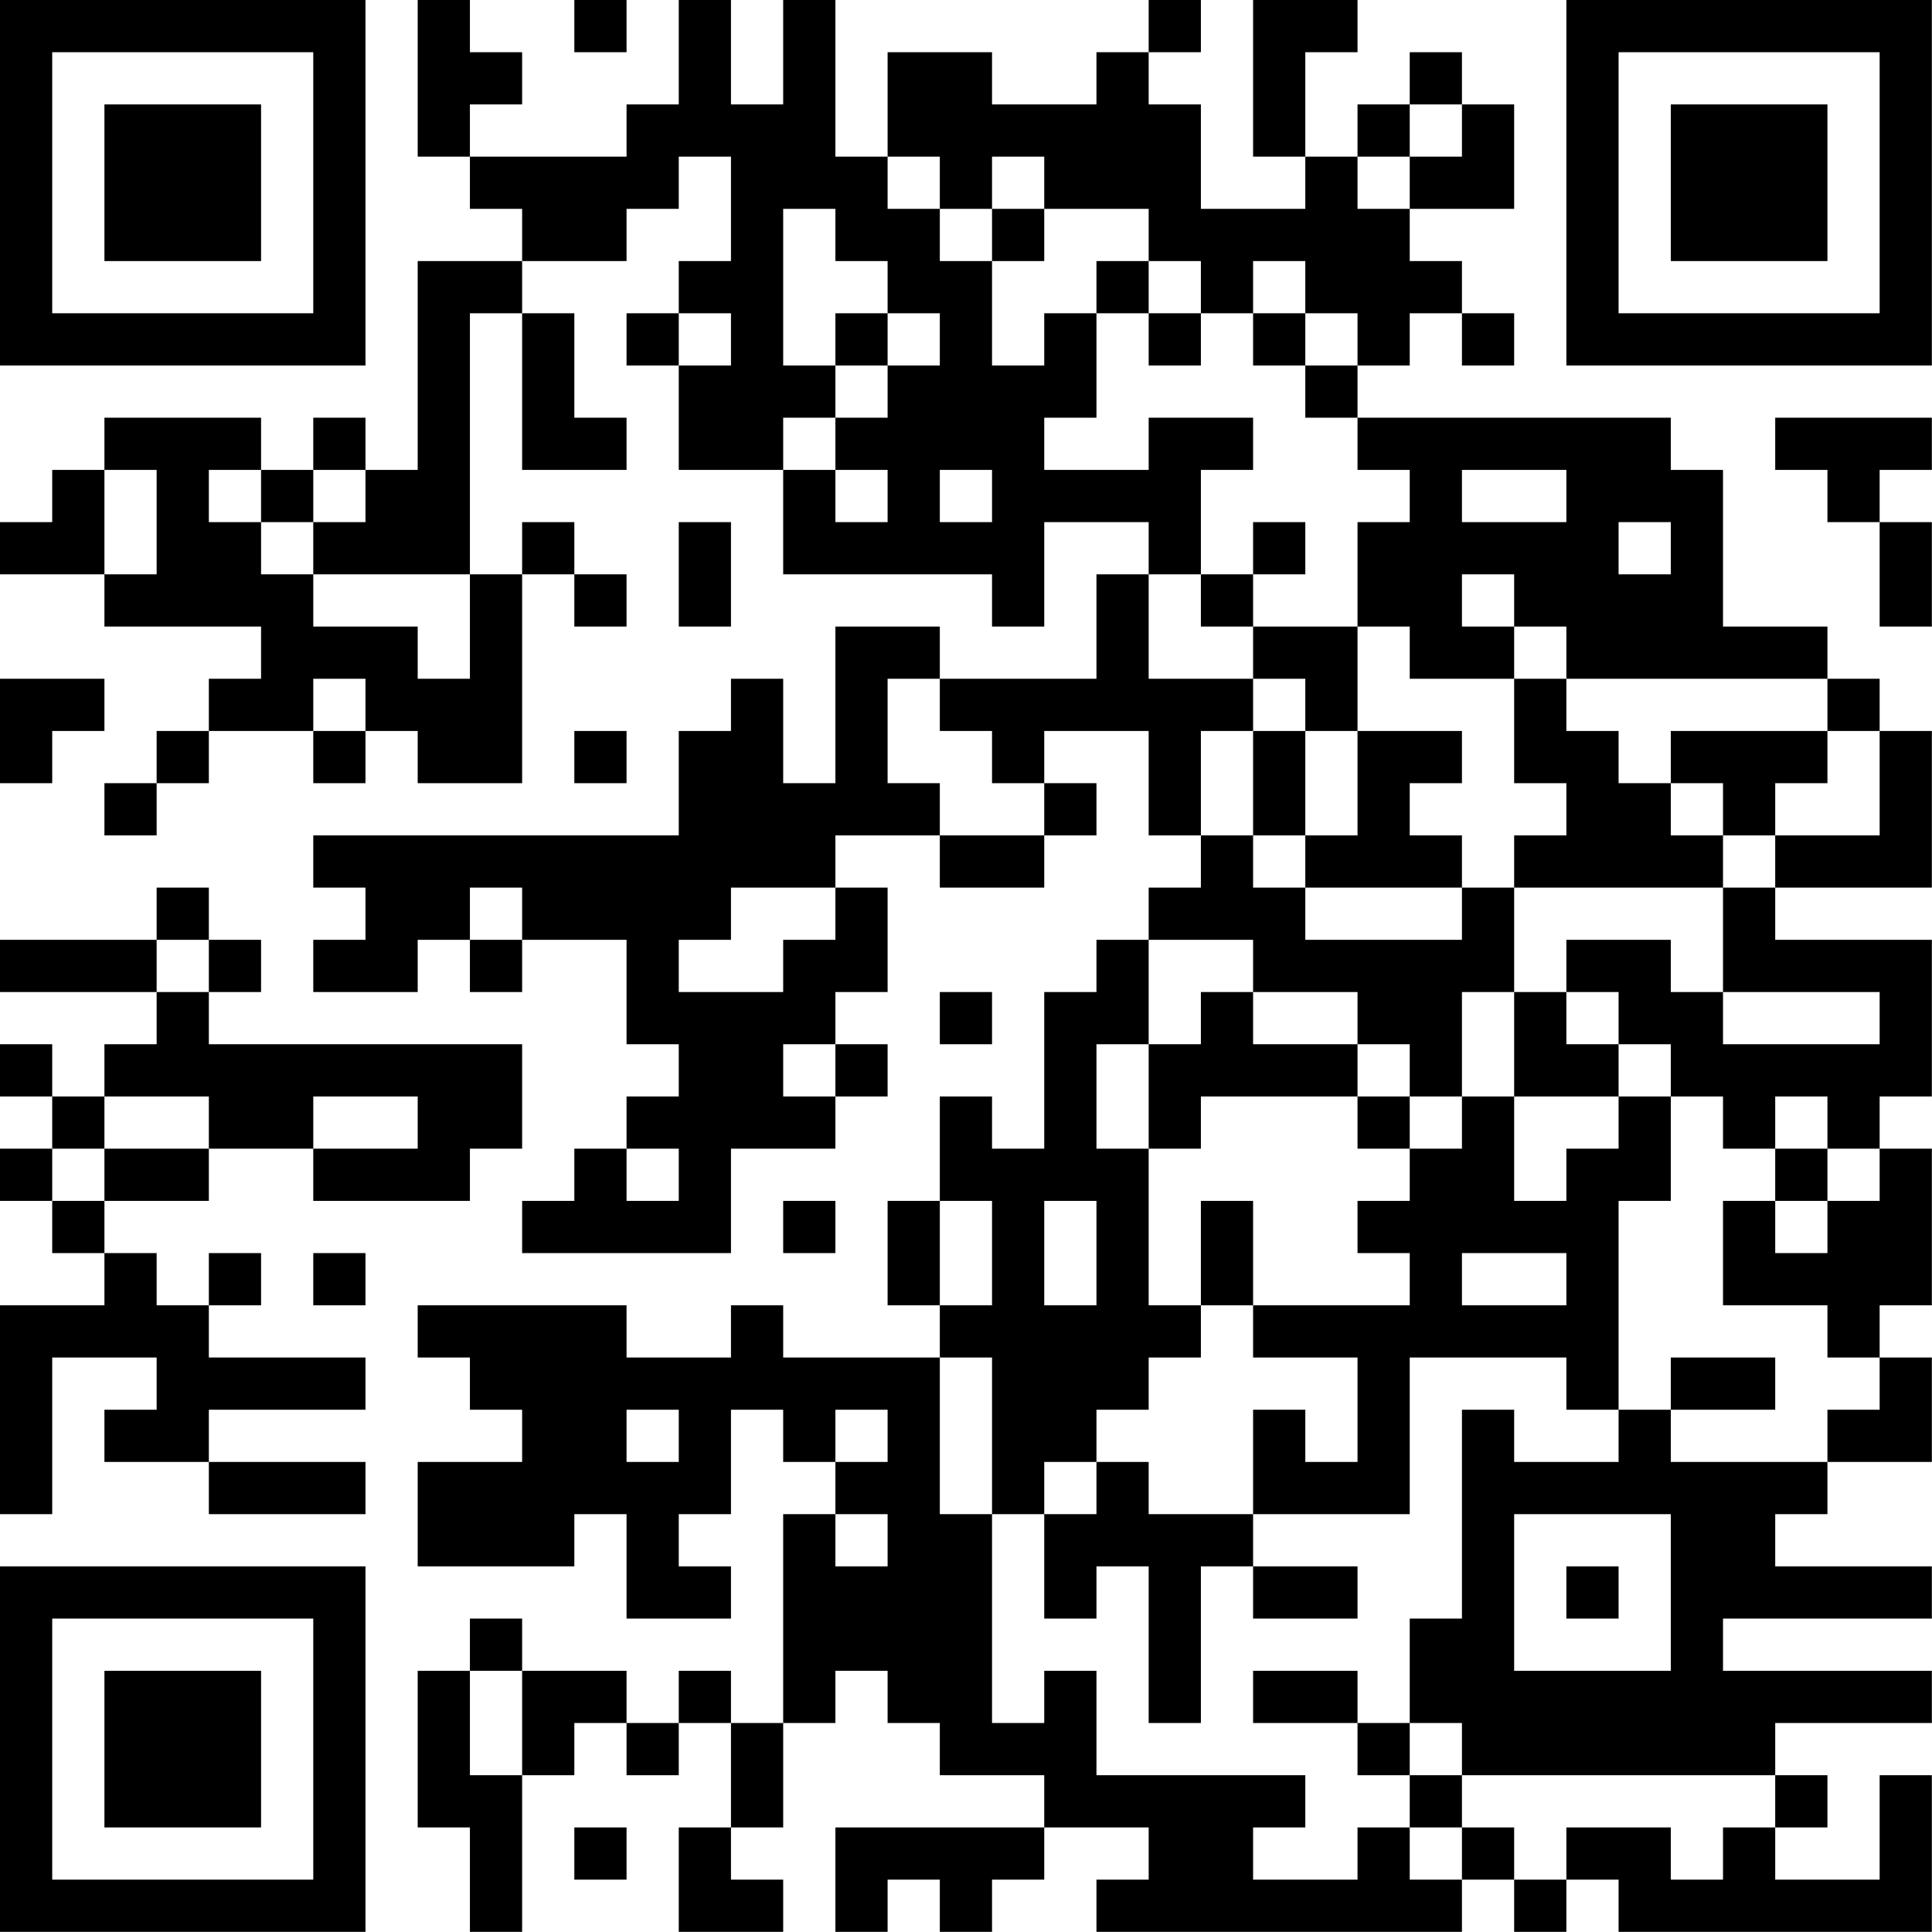 <?xml version="1.0" encoding="UTF-8"?>
<svg xmlns="http://www.w3.org/2000/svg" version="1.1" width="200" height="200" viewBox="0 0 200 200"><rect x="0" y="0" width="200" height="200" fill="#ffffff"/><g transform="scale(5.405)"><g transform="translate(0,0)"><path fill-rule="evenodd" d="M8 0L8 3L9 3L9 4L10 4L10 5L8 5L8 9L7 9L7 8L6 8L6 9L5 9L5 8L2 8L2 9L1 9L1 10L0 10L0 11L2 11L2 12L5 12L5 13L4 13L4 14L3 14L3 15L2 15L2 16L3 16L3 15L4 15L4 14L6 14L6 15L7 15L7 14L8 14L8 15L10 15L10 11L11 11L11 12L12 12L12 11L11 11L11 10L10 10L10 11L9 11L9 6L10 6L10 9L12 9L12 8L11 8L11 6L10 6L10 5L12 5L12 4L13 4L13 3L14 3L14 5L13 5L13 6L12 6L12 7L13 7L13 9L15 9L15 11L19 11L19 12L20 12L20 10L22 10L22 11L21 11L21 13L18 13L18 12L16 12L16 15L15 15L15 13L14 13L14 14L13 14L13 16L6 16L6 17L7 17L7 18L6 18L6 19L8 19L8 18L9 18L9 19L10 19L10 18L12 18L12 20L13 20L13 21L12 21L12 22L11 22L11 23L10 23L10 24L14 24L14 22L16 22L16 21L17 21L17 20L16 20L16 19L17 19L17 17L16 17L16 16L18 16L18 17L20 17L20 16L21 16L21 15L20 15L20 14L22 14L22 16L23 16L23 17L22 17L22 18L21 18L21 19L20 19L20 22L19 22L19 21L18 21L18 23L17 23L17 25L18 25L18 26L15 26L15 25L14 25L14 26L12 26L12 25L8 25L8 26L9 26L9 27L10 27L10 28L8 28L8 30L11 30L11 29L12 29L12 31L14 31L14 30L13 30L13 29L14 29L14 27L15 27L15 28L16 28L16 29L15 29L15 33L14 33L14 32L13 32L13 33L12 33L12 32L10 32L10 31L9 31L9 32L8 32L8 35L9 35L9 37L10 37L10 34L11 34L11 33L12 33L12 34L13 34L13 33L14 33L14 35L13 35L13 37L15 37L15 36L14 36L14 35L15 35L15 33L16 33L16 32L17 32L17 33L18 33L18 34L20 34L20 35L16 35L16 37L17 37L17 36L18 36L18 37L19 37L19 36L20 36L20 35L22 35L22 36L21 36L21 37L28 37L28 36L29 36L29 37L30 37L30 36L31 36L31 37L37 37L37 34L36 34L36 36L34 36L34 35L35 35L35 34L34 34L34 33L37 33L37 32L33 32L33 31L37 31L37 30L34 30L34 29L35 29L35 28L37 28L37 26L36 26L36 25L37 25L37 22L36 22L36 21L37 21L37 18L34 18L34 17L37 17L37 14L36 14L36 13L35 13L35 12L33 12L33 9L32 9L32 8L26 8L26 7L27 7L27 6L28 6L28 7L29 7L29 6L28 6L28 5L27 5L27 4L29 4L29 2L28 2L28 1L27 1L27 2L26 2L26 3L25 3L25 1L26 1L26 0L24 0L24 3L25 3L25 4L23 4L23 2L22 2L22 1L23 1L23 0L22 0L22 1L21 1L21 2L19 2L19 1L17 1L17 3L16 3L16 0L15 0L15 2L14 2L14 0L13 0L13 2L12 2L12 3L9 3L9 2L10 2L10 1L9 1L9 0ZM11 0L11 1L12 1L12 0ZM27 2L27 3L26 3L26 4L27 4L27 3L28 3L28 2ZM17 3L17 4L18 4L18 5L19 5L19 7L20 7L20 6L21 6L21 8L20 8L20 9L22 9L22 8L24 8L24 9L23 9L23 11L22 11L22 13L24 13L24 14L23 14L23 16L24 16L24 17L25 17L25 18L28 18L28 17L29 17L29 19L28 19L28 21L27 21L27 20L26 20L26 19L24 19L24 18L22 18L22 20L21 20L21 22L22 22L22 25L23 25L23 26L22 26L22 27L21 27L21 28L20 28L20 29L19 29L19 26L18 26L18 29L19 29L19 33L20 33L20 32L21 32L21 34L25 34L25 35L24 35L24 36L26 36L26 35L27 35L27 36L28 36L28 35L29 35L29 36L30 36L30 35L32 35L32 36L33 36L33 35L34 35L34 34L28 34L28 33L27 33L27 31L28 31L28 27L29 27L29 28L31 28L31 27L32 27L32 28L35 28L35 27L36 27L36 26L35 26L35 25L33 25L33 23L34 23L34 24L35 24L35 23L36 23L36 22L35 22L35 21L34 21L34 22L33 22L33 21L32 21L32 20L31 20L31 19L30 19L30 18L32 18L32 19L33 19L33 20L36 20L36 19L33 19L33 17L34 17L34 16L36 16L36 14L35 14L35 13L30 13L30 12L29 12L29 11L28 11L28 12L29 12L29 13L27 13L27 12L26 12L26 10L27 10L27 9L26 9L26 8L25 8L25 7L26 7L26 6L25 6L25 5L24 5L24 6L23 6L23 5L22 5L22 4L20 4L20 3L19 3L19 4L18 4L18 3ZM15 4L15 7L16 7L16 8L15 8L15 9L16 9L16 10L17 10L17 9L16 9L16 8L17 8L17 7L18 7L18 6L17 6L17 5L16 5L16 4ZM19 4L19 5L20 5L20 4ZM21 5L21 6L22 6L22 7L23 7L23 6L22 6L22 5ZM13 6L13 7L14 7L14 6ZM16 6L16 7L17 7L17 6ZM24 6L24 7L25 7L25 6ZM34 8L34 9L35 9L35 10L36 10L36 12L37 12L37 10L36 10L36 9L37 9L37 8ZM2 9L2 11L3 11L3 9ZM4 9L4 10L5 10L5 11L6 11L6 12L8 12L8 13L9 13L9 11L6 11L6 10L7 10L7 9L6 9L6 10L5 10L5 9ZM18 9L18 10L19 10L19 9ZM28 9L28 10L30 10L30 9ZM13 10L13 12L14 12L14 10ZM24 10L24 11L23 11L23 12L24 12L24 13L25 13L25 14L24 14L24 16L25 16L25 17L28 17L28 16L27 16L27 15L28 15L28 14L26 14L26 12L24 12L24 11L25 11L25 10ZM31 10L31 11L32 11L32 10ZM0 13L0 15L1 15L1 14L2 14L2 13ZM6 13L6 14L7 14L7 13ZM17 13L17 15L18 15L18 16L20 16L20 15L19 15L19 14L18 14L18 13ZM29 13L29 15L30 15L30 16L29 16L29 17L33 17L33 16L34 16L34 15L35 15L35 14L32 14L32 15L31 15L31 14L30 14L30 13ZM11 14L11 15L12 15L12 14ZM25 14L25 16L26 16L26 14ZM32 15L32 16L33 16L33 15ZM3 17L3 18L0 18L0 19L3 19L3 20L2 20L2 21L1 21L1 20L0 20L0 21L1 21L1 22L0 22L0 23L1 23L1 24L2 24L2 25L0 25L0 29L1 29L1 26L3 26L3 27L2 27L2 28L4 28L4 29L7 29L7 28L4 28L4 27L7 27L7 26L4 26L4 25L5 25L5 24L4 24L4 25L3 25L3 24L2 24L2 23L4 23L4 22L6 22L6 23L9 23L9 22L10 22L10 20L4 20L4 19L5 19L5 18L4 18L4 17ZM9 17L9 18L10 18L10 17ZM14 17L14 18L13 18L13 19L15 19L15 18L16 18L16 17ZM3 18L3 19L4 19L4 18ZM18 19L18 20L19 20L19 19ZM23 19L23 20L22 20L22 22L23 22L23 21L26 21L26 22L27 22L27 23L26 23L26 24L27 24L27 25L24 25L24 23L23 23L23 25L24 25L24 26L26 26L26 28L25 28L25 27L24 27L24 29L22 29L22 28L21 28L21 29L20 29L20 31L21 31L21 30L22 30L22 33L23 33L23 30L24 30L24 31L26 31L26 30L24 30L24 29L27 29L27 26L30 26L30 27L31 27L31 23L32 23L32 21L31 21L31 20L30 20L30 19L29 19L29 21L28 21L28 22L27 22L27 21L26 21L26 20L24 20L24 19ZM15 20L15 21L16 21L16 20ZM2 21L2 22L1 22L1 23L2 23L2 22L4 22L4 21ZM6 21L6 22L8 22L8 21ZM29 21L29 23L30 23L30 22L31 22L31 21ZM12 22L12 23L13 23L13 22ZM34 22L34 23L35 23L35 22ZM15 23L15 24L16 24L16 23ZM18 23L18 25L19 25L19 23ZM20 23L20 25L21 25L21 23ZM6 24L6 25L7 25L7 24ZM28 24L28 25L30 25L30 24ZM32 26L32 27L34 27L34 26ZM12 27L12 28L13 28L13 27ZM16 27L16 28L17 28L17 27ZM16 29L16 30L17 30L17 29ZM29 29L29 32L32 32L32 29ZM30 30L30 31L31 31L31 30ZM9 32L9 34L10 34L10 32ZM24 32L24 33L26 33L26 34L27 34L27 35L28 35L28 34L27 34L27 33L26 33L26 32ZM11 35L11 36L12 36L12 35ZM0 0L0 7L7 7L7 0ZM1 1L1 6L6 6L6 1ZM2 2L2 5L5 5L5 2ZM30 0L30 7L37 7L37 0ZM31 1L31 6L36 6L36 1ZM32 2L32 5L35 5L35 2ZM0 30L0 37L7 37L7 30ZM1 31L1 36L6 36L6 31ZM2 32L2 35L5 35L5 32Z" fill="#000000"/></g></g></svg>
